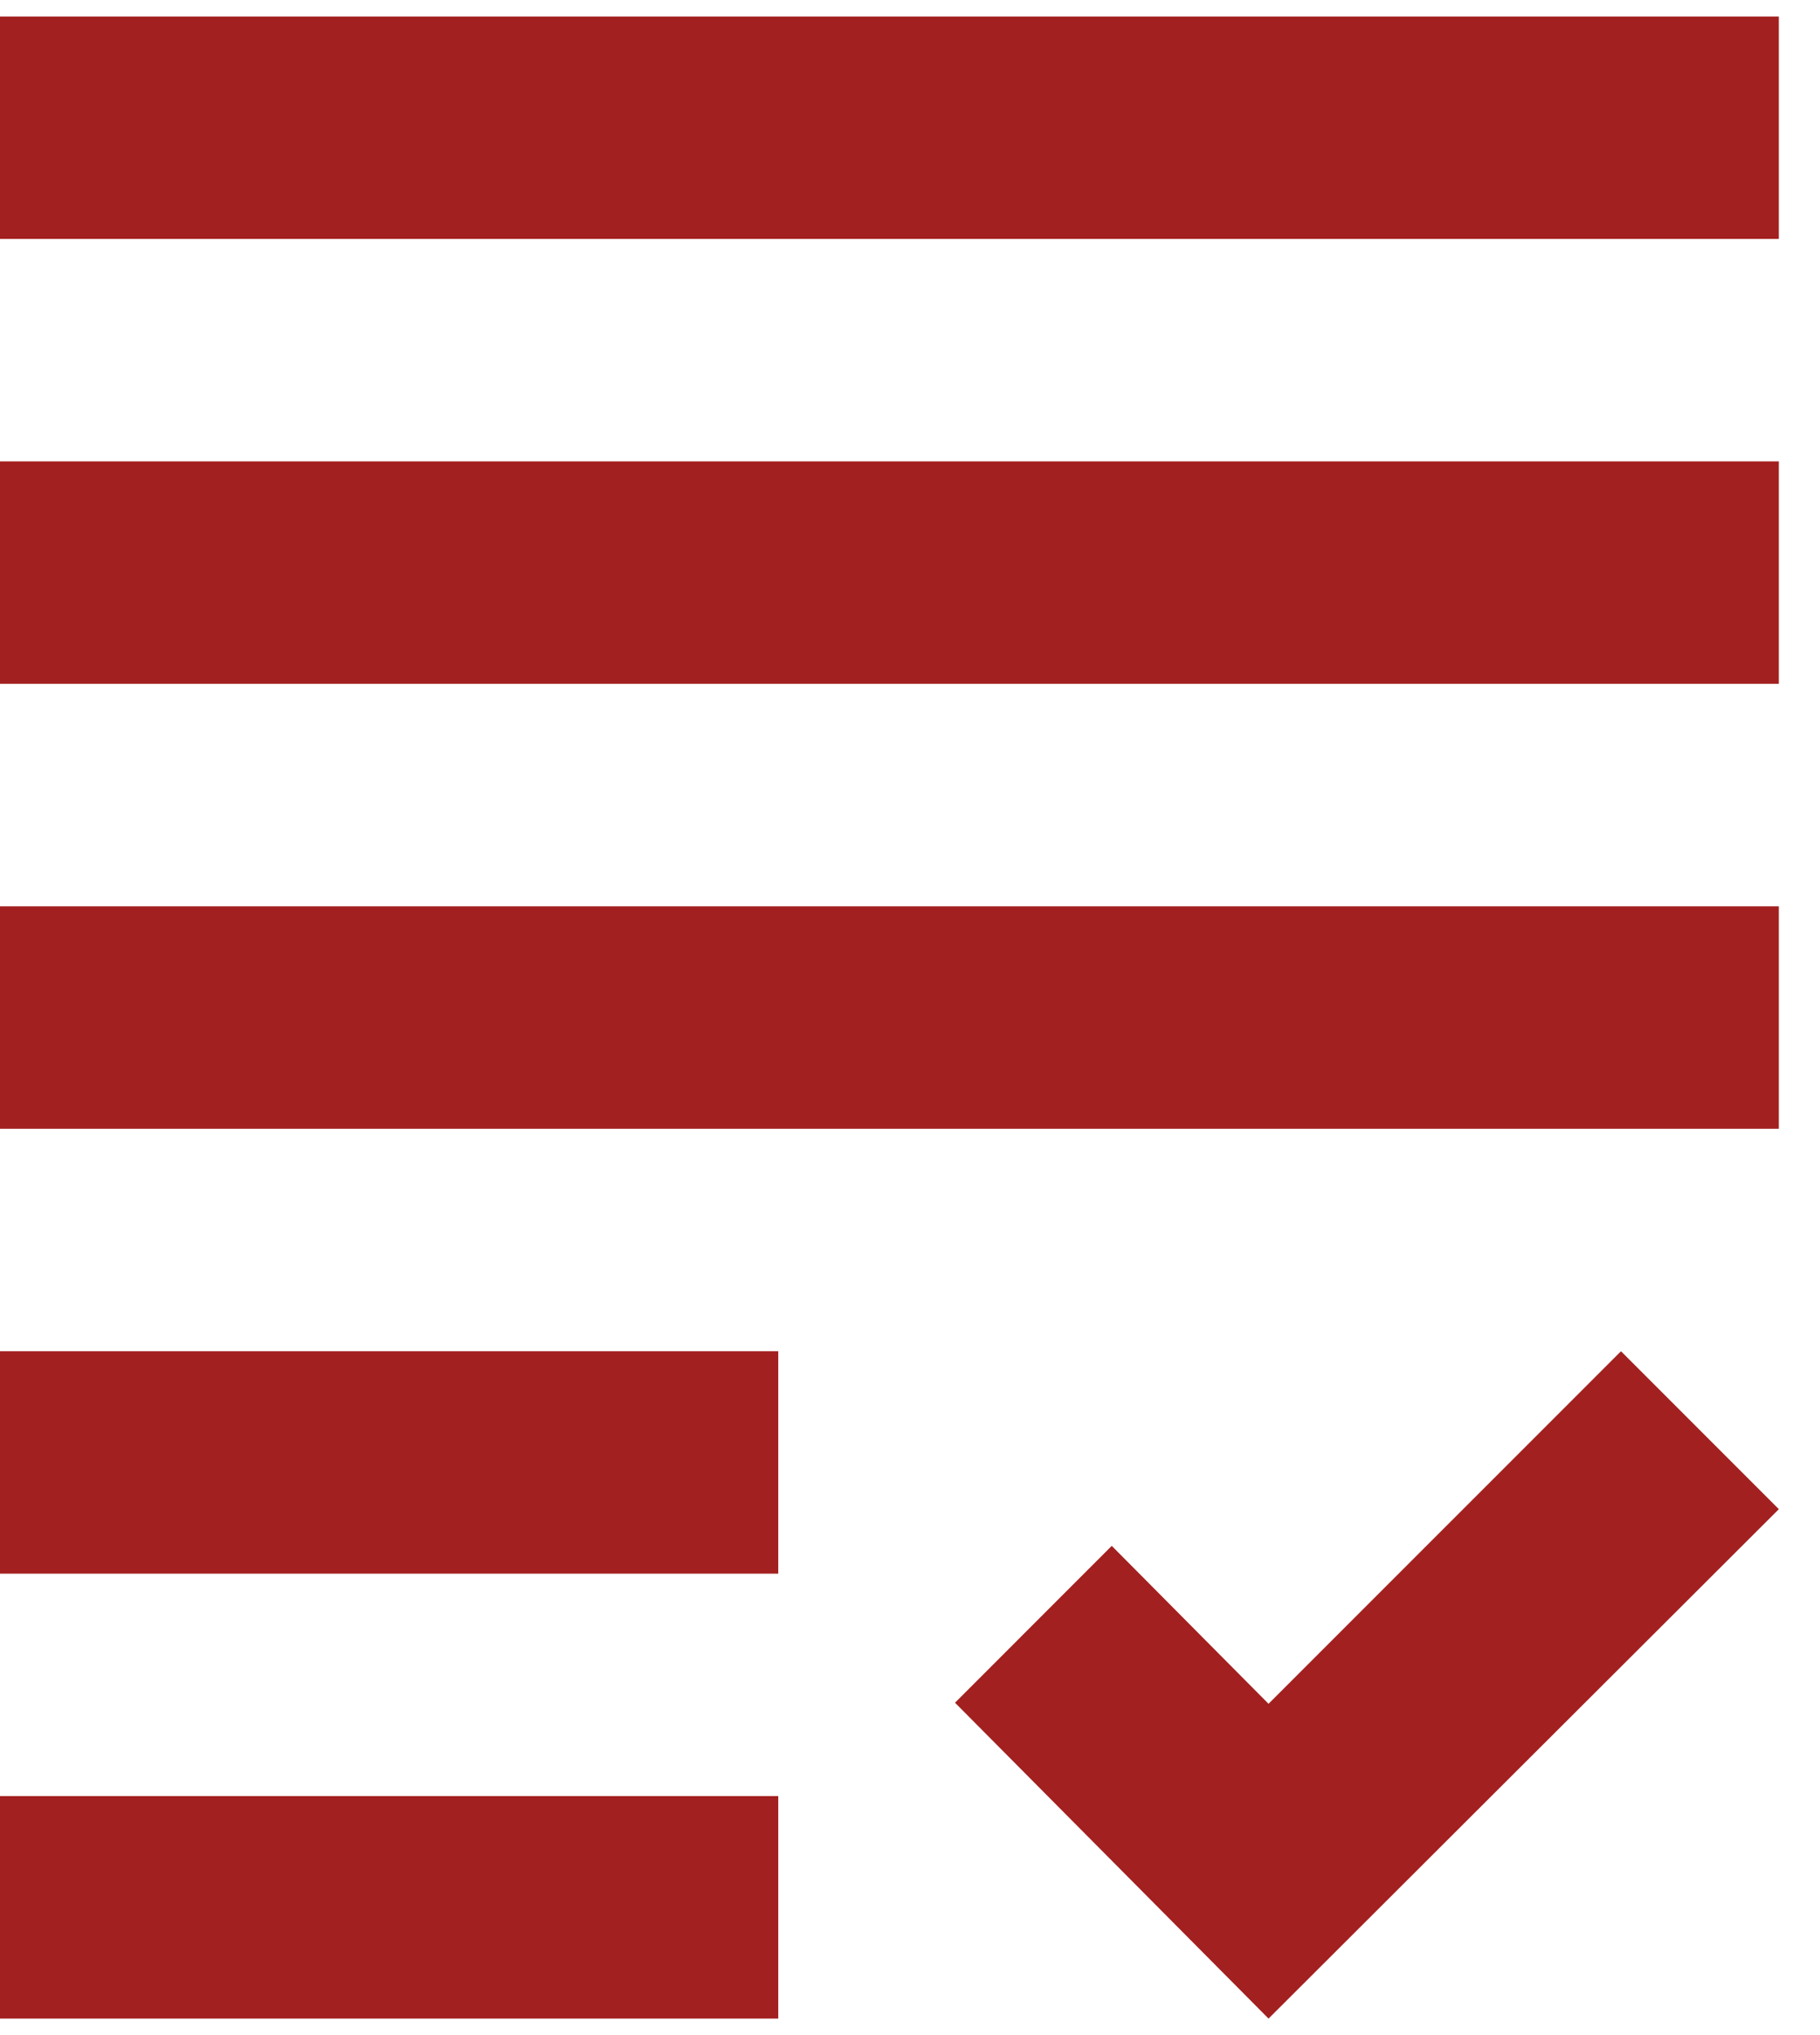 <svg width="34" height="38" viewBox="0 0 34 38" fill="none" xmlns="http://www.w3.org/2000/svg">
<path d="M0 8.615H33.231V12.769H0V8.615ZM0 21.077H33.231V16.923H0V21.077ZM0 29.384H14.539V25.231H0V29.384ZM0 37.692H14.539V33.538H0V37.692ZM23.698 31.814L20.769 28.865L17.841 31.794L23.698 37.692L33.231 28.18L30.282 25.231L23.698 31.814ZM0 0.308V4.461H33.231V0.308H0Z" fill="#A32020"/>
</svg>
